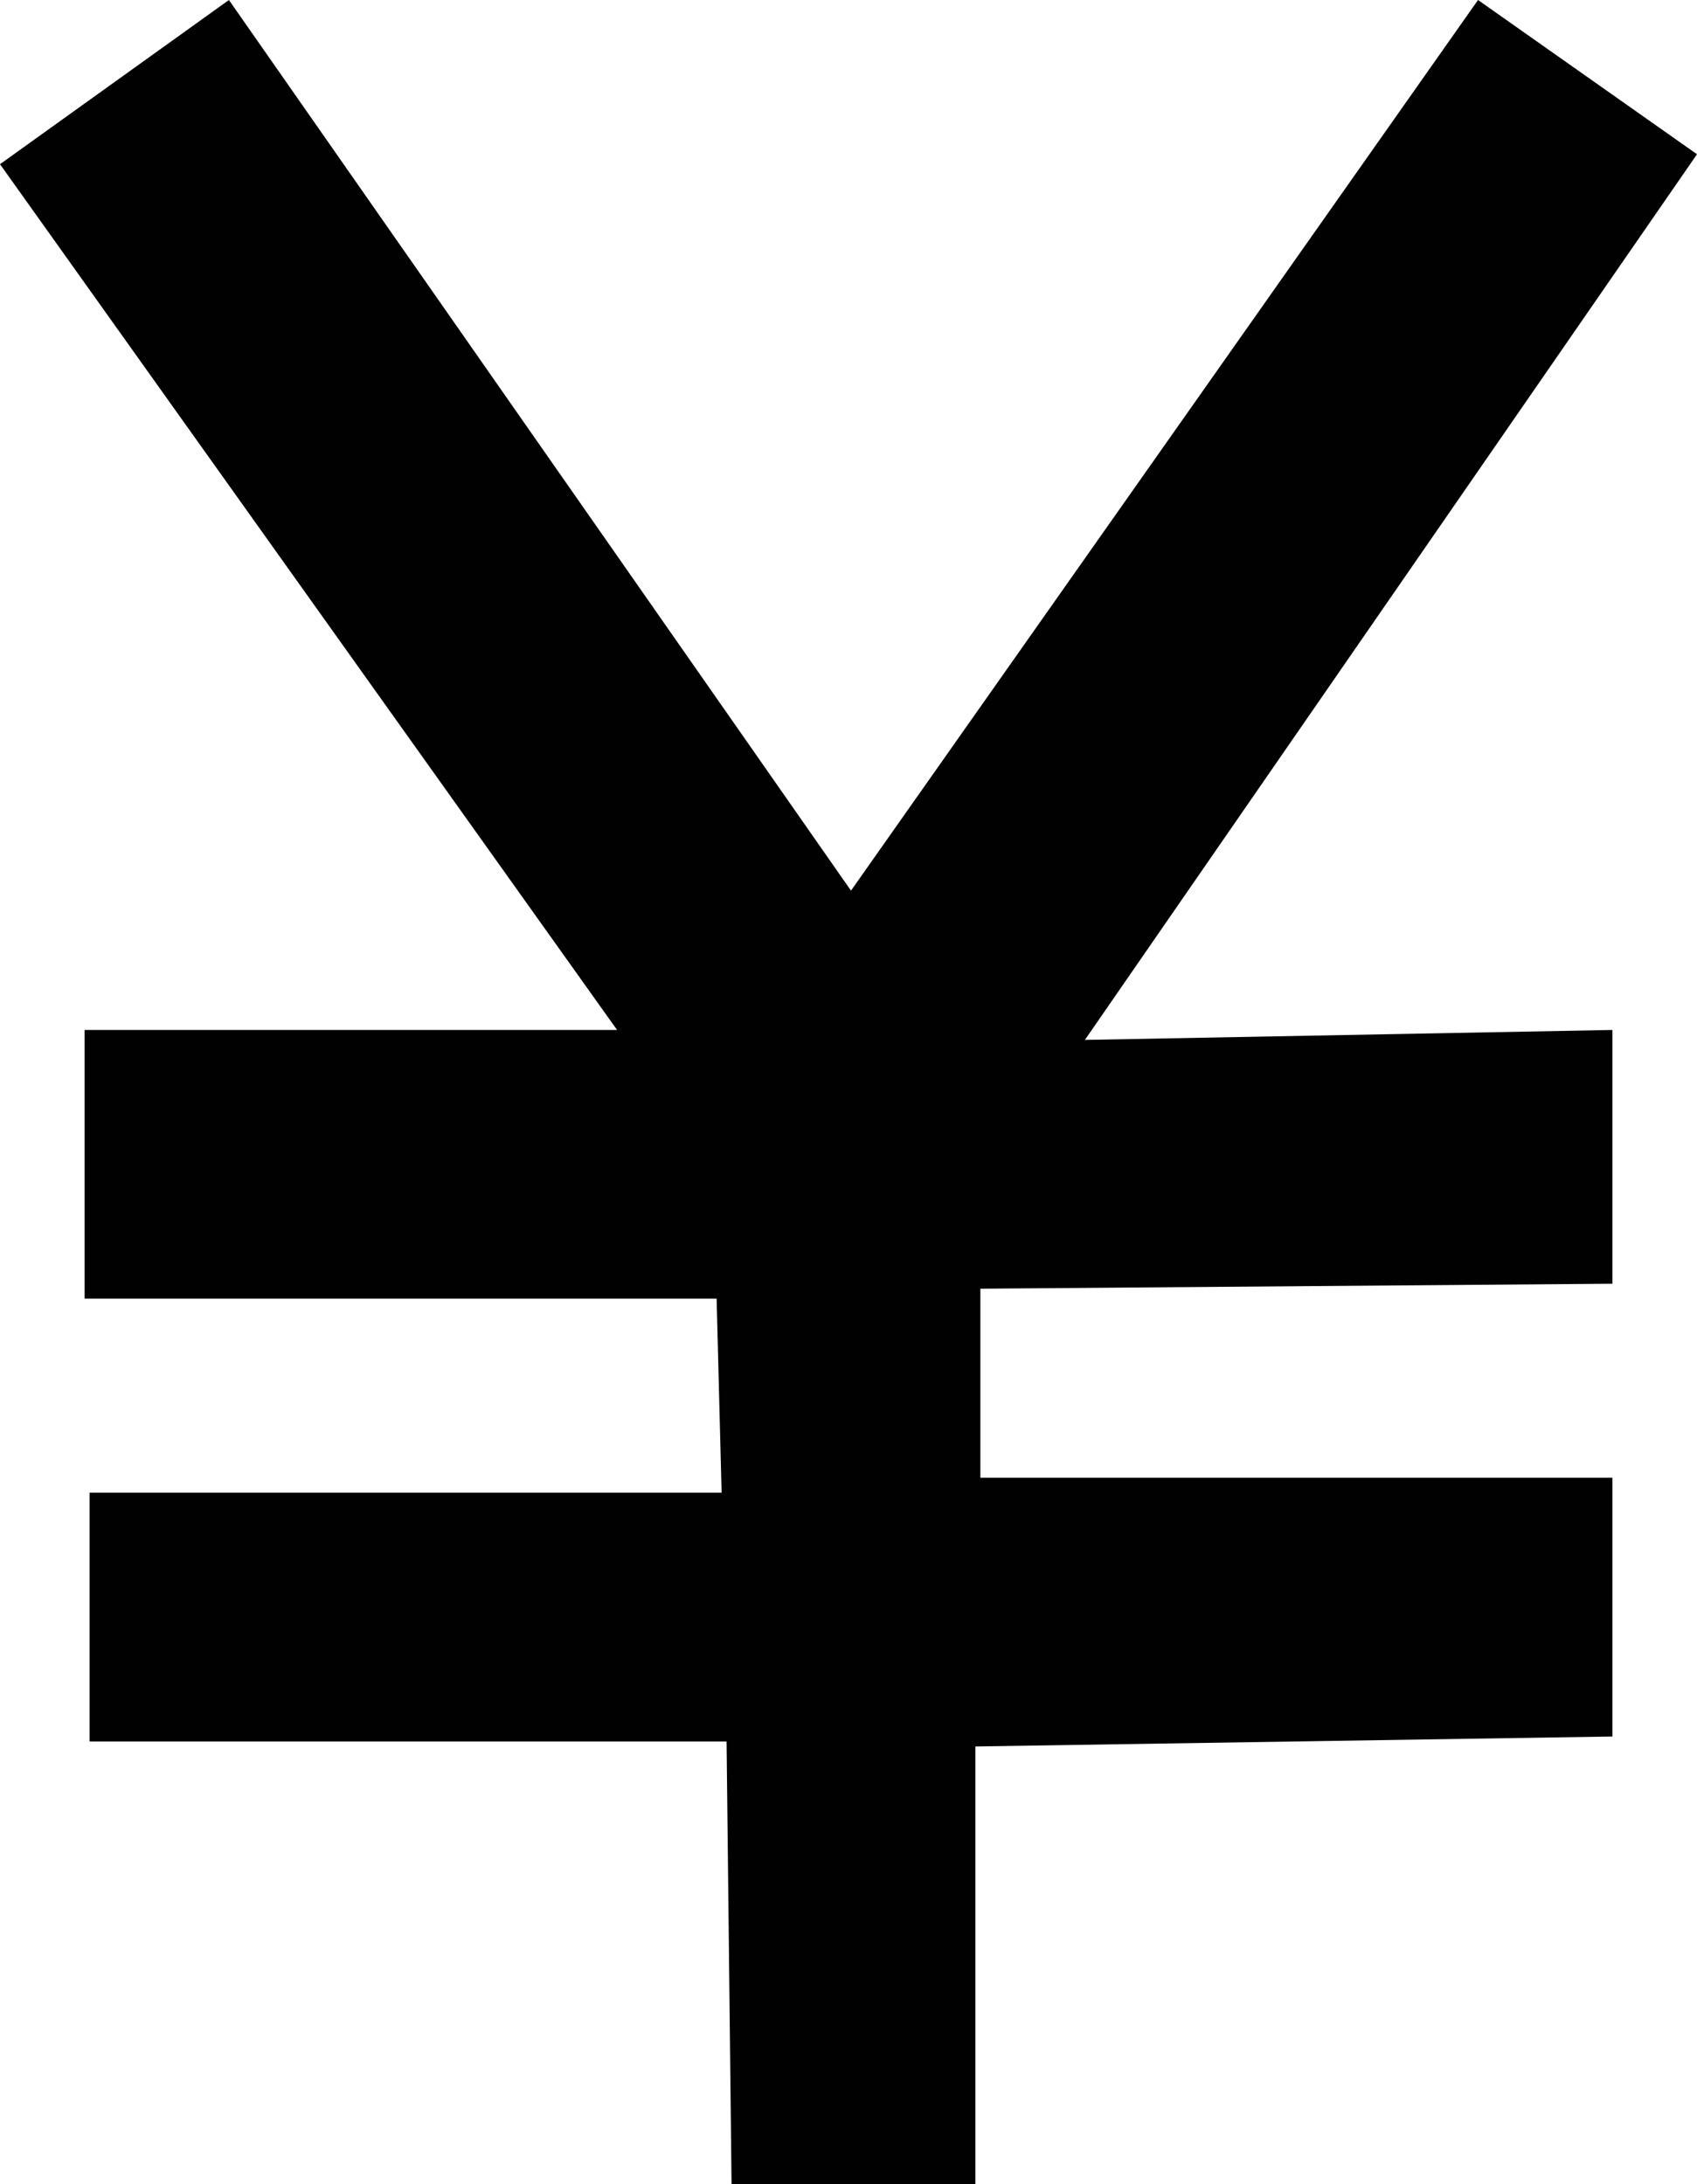 <?xml version="1.0" encoding="utf-8"?>
<!-- Generator: Adobe Illustrator 23.0.1, SVG Export Plug-In . SVG Version: 6.00 Build 0)  -->
<svg version="1.1" id="Слой_1" xmlns="http://www.w3.org/2000/svg" xmlns:xlink="http://www.w3.org/1999/xlink" x="0px" y="0px"
	 viewBox="0 0 341 439" style="enable-background:new 0 0 341 439;" xml:space="preserve">
<style type="text/css">
	.st0{fill:#010101;}
</style>
<polygon class="st0" points="171,179 46,0 0,33 124,207 17,207 17,261 144,261 145,300 18,300 18,350 146,350 147,439 196,439 
	196,351 324,349 324,297 197,297 197,259 324,258 324,207 218,209 341,31 297,0 "/>
</svg>
